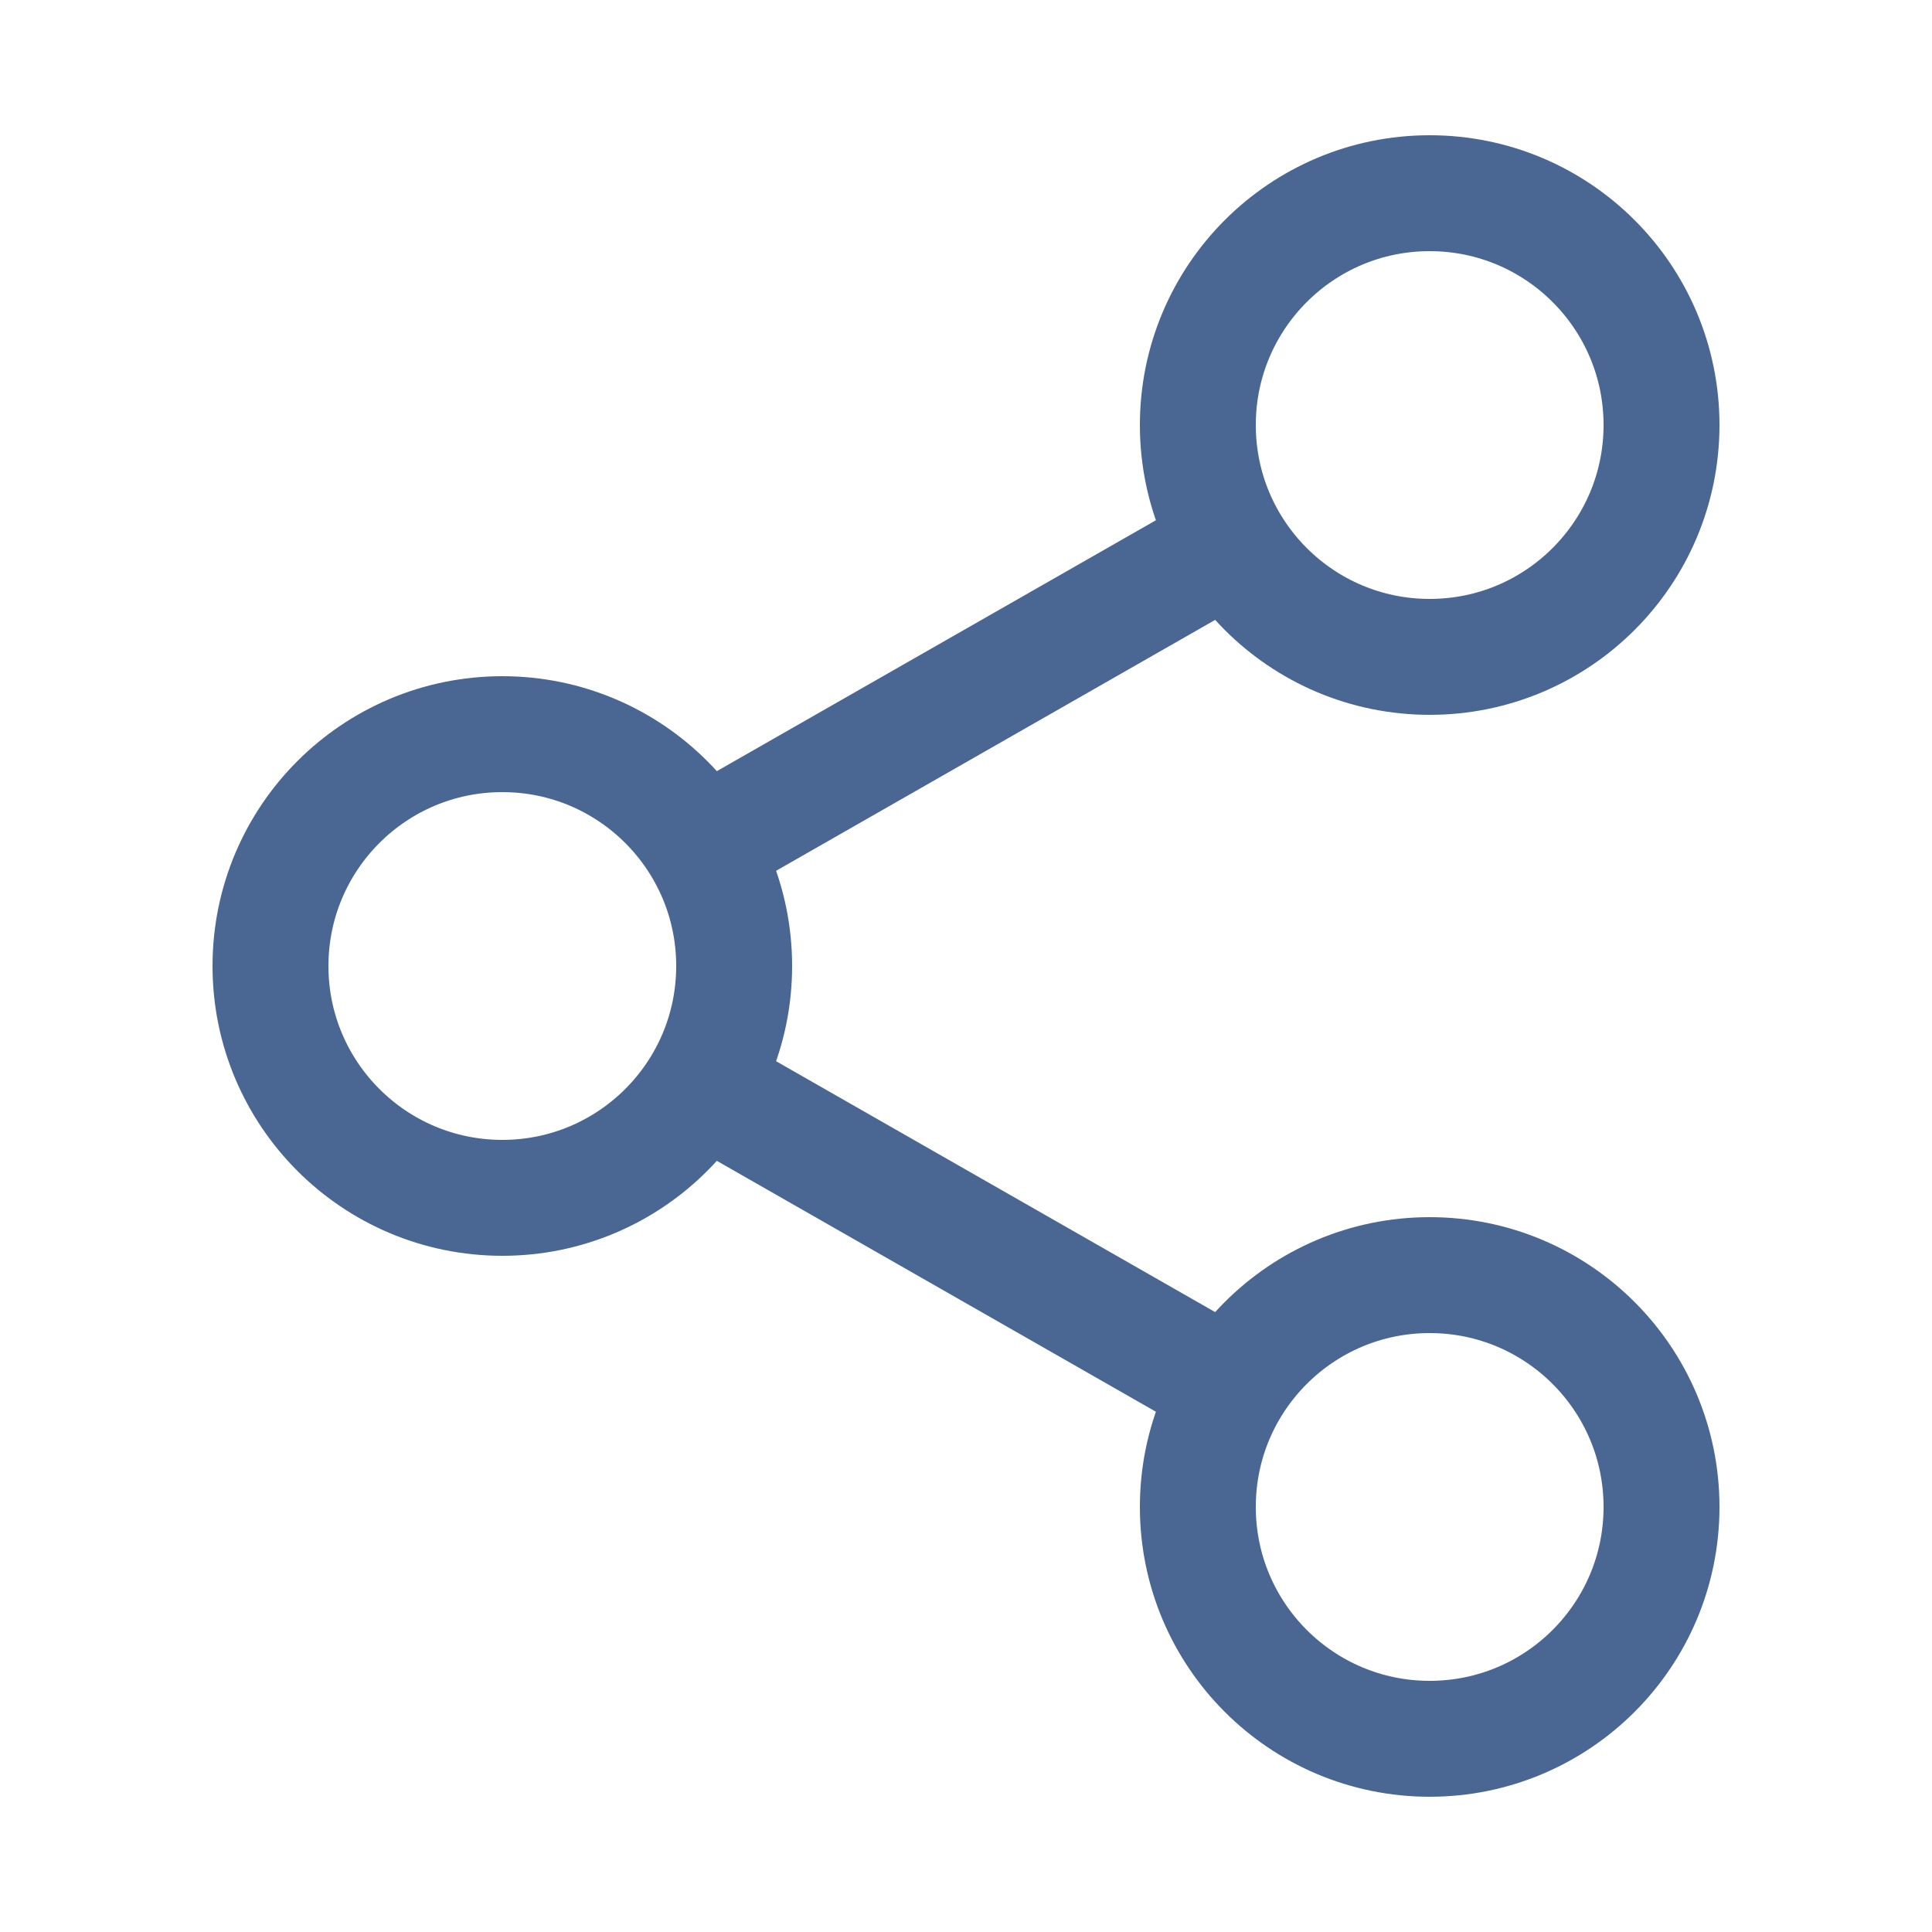 <svg width="50" height="50" viewBox="0 0 25 24" fill="none" xmlns="http://www.w3.org/2000/svg">
<path d="M18.5 22C20.157 22 21.5 20.657 21.5 19C21.5 17.343 20.157 16 18.5 16C16.843 16 15.5 17.343 15.5 19C15.5 20.657 16.843 22 18.5 22Z" stroke="#4A6793" stroke-width="1.5" stroke-linecap="round" stroke-linejoin="round"/>
<path d="M18.5 8C20.157 8 21.5 6.657 21.5 5C21.5 3.343 20.157 2 18.5 2C16.843 2 15.5 3.343 15.5 5C15.5 6.657 16.843 8 18.5 8Z" stroke="#4A6793" stroke-width="1.5" stroke-linecap="round" stroke-linejoin="round"/>
<path d="M6.5 15C8.157 15 9.5 13.657 9.5 12C9.5 10.343 8.157 9 6.5 9C4.843 9 3.5 10.343 3.5 12C3.5 13.657 4.843 15 6.5 15Z" stroke="#4A6793" stroke-width="1.5" stroke-linecap="round" stroke-linejoin="round"/>
<path d="M16 6.5L9 10.5" stroke="#4A6793" stroke-width="1.5"/>
<path d="M9 13.5L16 17.5" stroke="#4A6793" stroke-width="1.5"/>
</svg>
